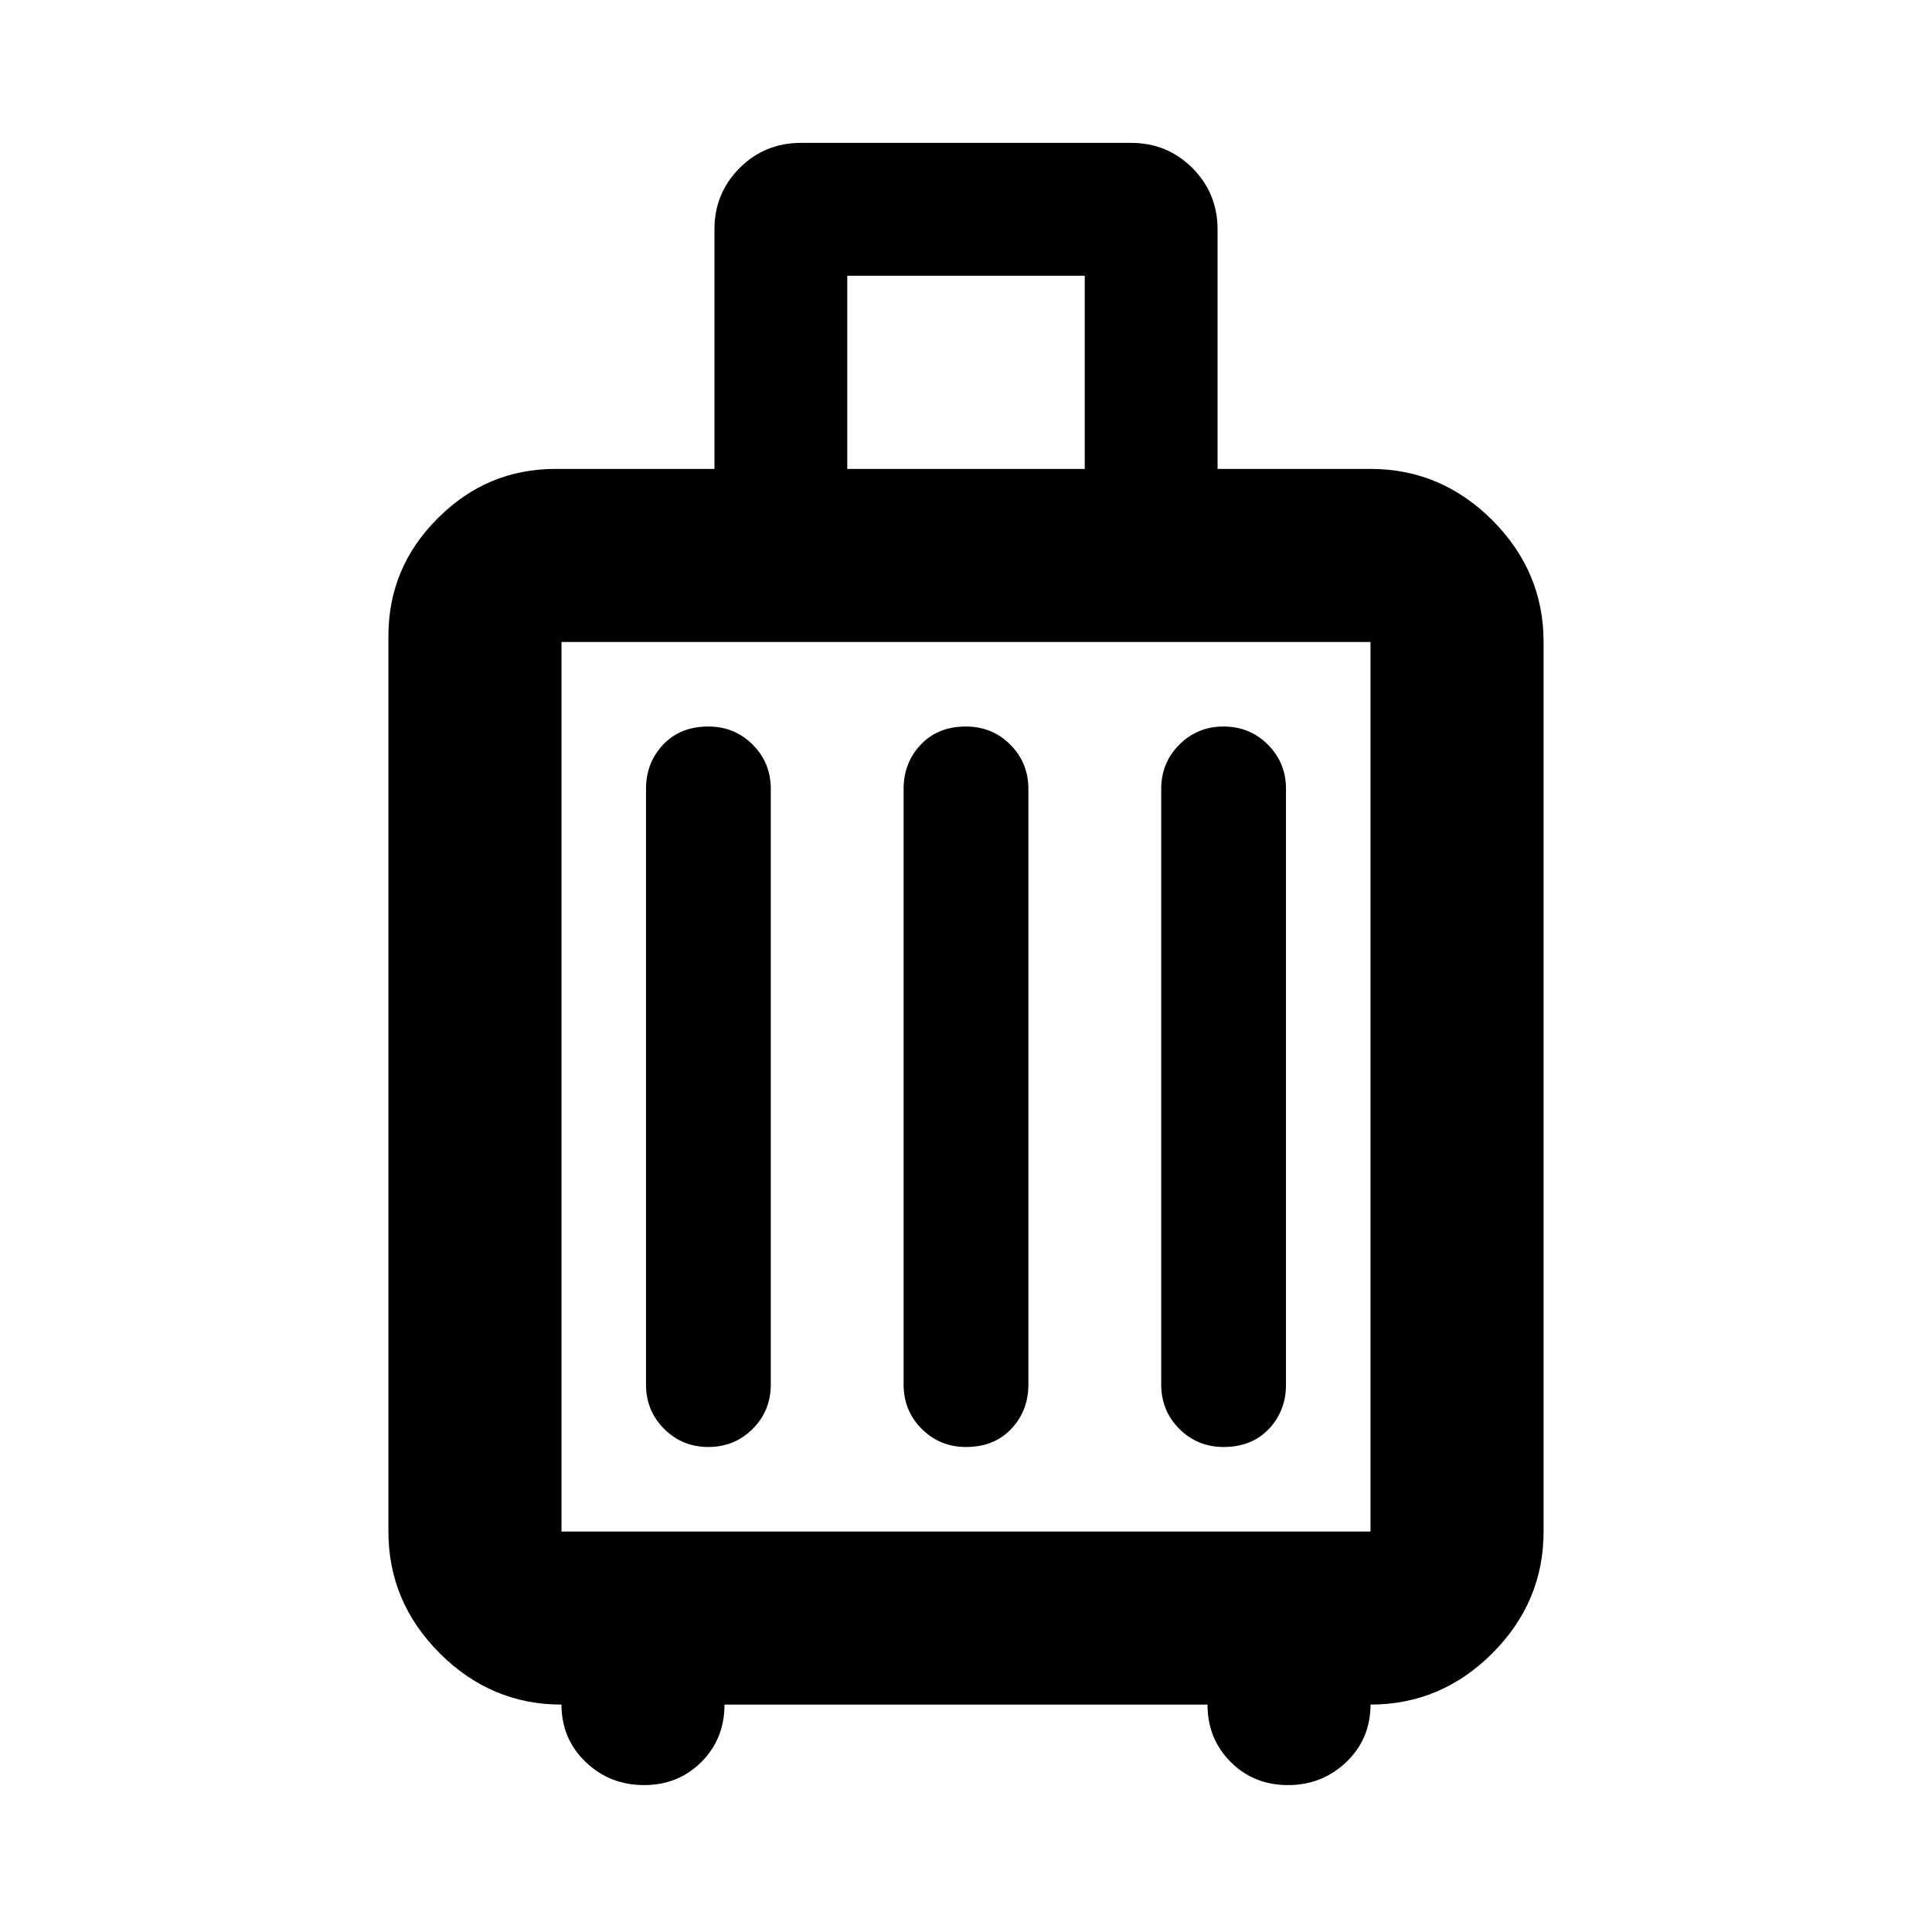 <svg xmlns="http://www.w3.org/2000/svg" height="24" width="24"><path d="M6.975 21.175Q6.1 21.175 5.463 20.538Q4.825 19.9 4.825 19.025V7.9Q4.825 7.05 5.438 6.438Q6.05 5.825 6.9 5.825H8.875V2.85Q8.875 2.4 9.188 2.087Q9.5 1.775 9.95 1.775H14.05Q14.5 1.775 14.812 2.087Q15.125 2.4 15.125 2.85V5.825H17.025Q17.9 5.825 18.538 6.462Q19.175 7.1 19.175 7.975V19.025Q19.175 19.9 18.538 20.538Q17.9 21.175 17.025 21.175Q17.025 21.6 16.725 21.888Q16.425 22.175 16 22.175Q15.575 22.175 15.288 21.888Q15 21.6 15 21.175H9Q9 21.6 8.713 21.888Q8.425 22.175 8 22.175Q7.575 22.175 7.275 21.888Q6.975 21.6 6.975 21.175ZM10.525 5.825H13.475V3.425H10.525ZM6.975 19.025H17.025Q17.025 19.025 17.025 19.025Q17.025 19.025 17.025 19.025V7.975Q17.025 7.975 17.025 7.975Q17.025 7.975 17.025 7.975H6.975Q6.975 7.975 6.975 7.975Q6.975 7.975 6.975 7.975V19.025Q6.975 19.025 6.975 19.025Q6.975 19.025 6.975 19.025ZM8.025 17.2Q8.025 17.525 8.25 17.75Q8.475 17.975 8.8 17.975Q9.125 17.975 9.35 17.75Q9.575 17.525 9.575 17.2V9.8Q9.575 9.475 9.35 9.25Q9.125 9.025 8.8 9.025Q8.45 9.025 8.238 9.25Q8.025 9.475 8.025 9.8ZM11.225 17.2Q11.225 17.525 11.45 17.75Q11.675 17.975 12 17.975Q12.35 17.975 12.562 17.75Q12.775 17.525 12.775 17.2V9.8Q12.775 9.475 12.55 9.25Q12.325 9.025 12 9.025Q11.65 9.025 11.438 9.25Q11.225 9.475 11.225 9.8ZM14.425 17.2Q14.425 17.525 14.65 17.75Q14.875 17.975 15.2 17.975Q15.55 17.975 15.763 17.75Q15.975 17.525 15.975 17.2V9.8Q15.975 9.475 15.75 9.25Q15.525 9.025 15.2 9.025Q14.875 9.025 14.65 9.25Q14.425 9.475 14.425 9.8ZM6.975 19.025Q6.975 19.025 6.975 19.025Q6.975 19.025 6.975 19.025V7.975Q6.975 7.975 6.975 7.975Q6.975 7.975 6.975 7.975Q6.975 7.975 6.975 7.975Q6.975 7.975 6.975 7.975V19.025Q6.975 19.025 6.975 19.025Q6.975 19.025 6.975 19.025Z"/></svg>